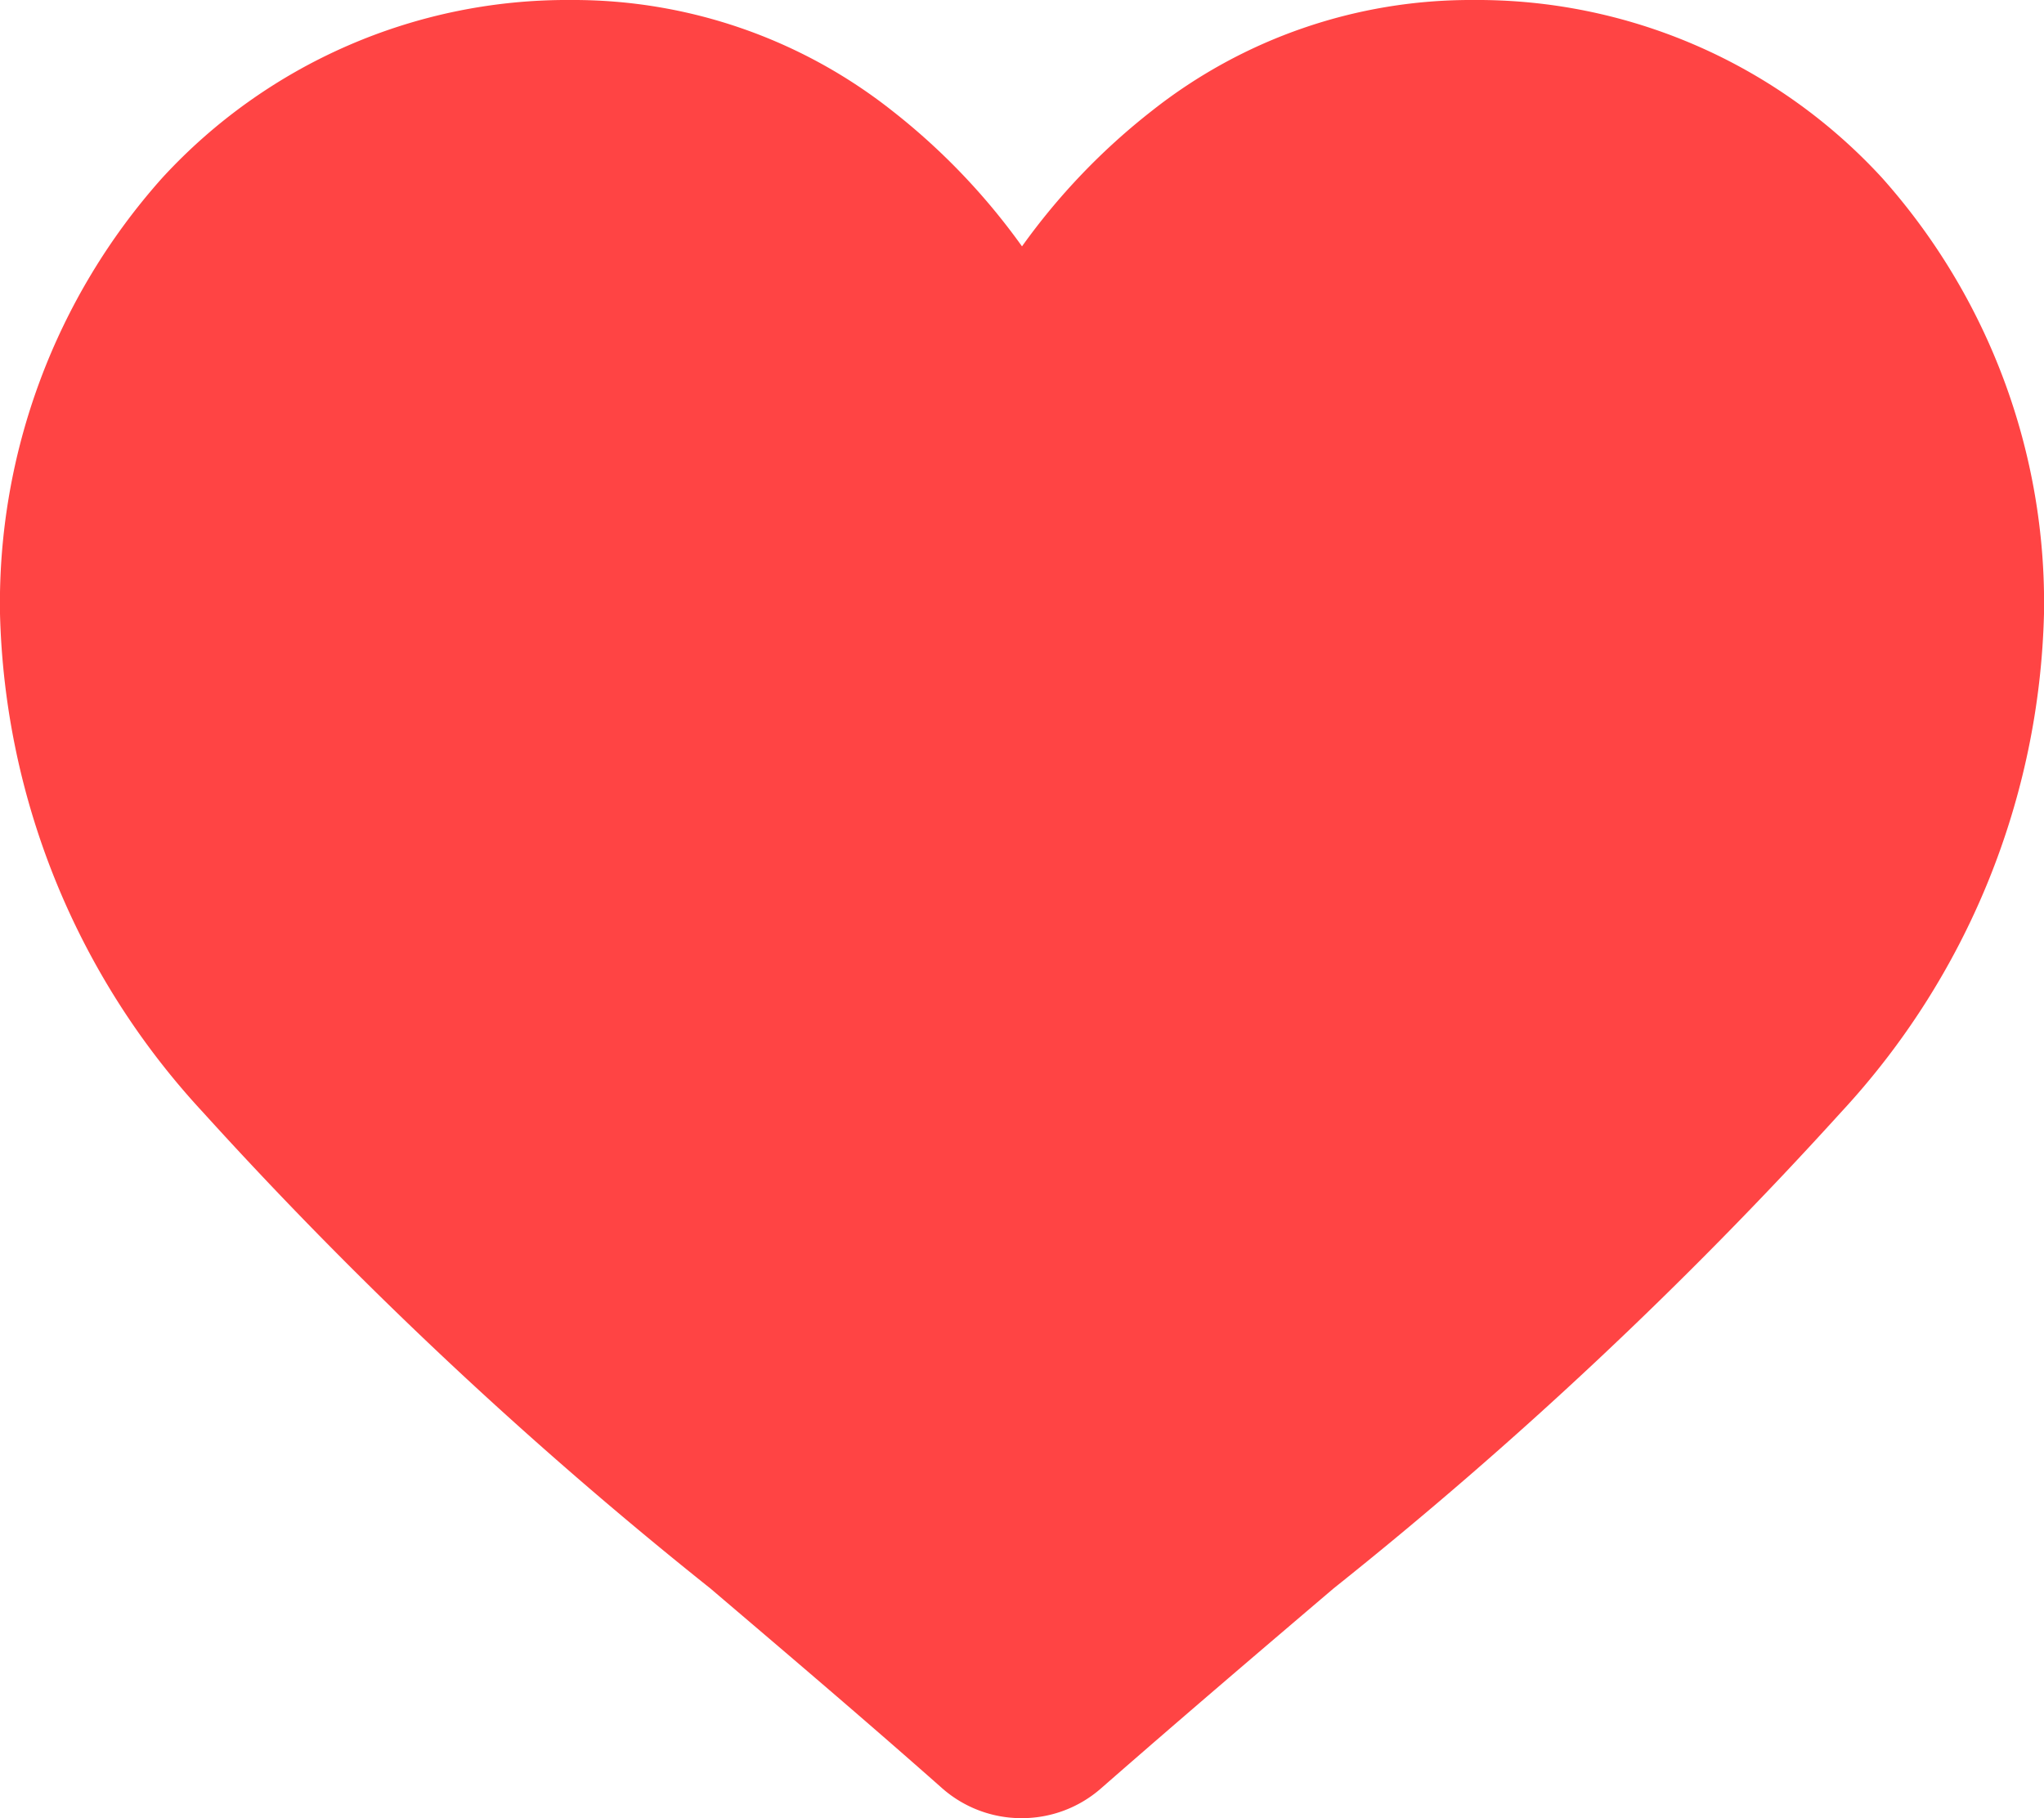 <svg xmlns="http://www.w3.org/2000/svg" width="17.984" height="16" viewBox="0 0 17.984 16">
  <path id="heart" d="M8.992,16a1.055,1.055,0,0,1-.7-.261C7.57,15.1,6.87,14.507,6.252,13.98l0,0A38.031,38.031,0,0,1,1.784,9.786,6.694,6.694,0,0,1,0,5.4,5.621,5.621,0,0,1,1.427,1.566,4.836,4.836,0,0,1,5.024,0,4.524,4.524,0,0,1,7.85.975,5.781,5.781,0,0,1,8.992,2.168,5.782,5.782,0,0,1,10.135.975,4.524,4.524,0,0,1,12.96,0a4.836,4.836,0,0,1,3.6,1.566A5.621,5.621,0,0,1,17.984,5.4,6.693,6.693,0,0,1,16.2,9.786a38.027,38.027,0,0,1-4.465,4.191c-.619.527-1.321,1.125-2.049,1.762a1.055,1.055,0,0,1-.7.261Z" transform="translate(0 0)" fill="#f44"/>
</svg>
